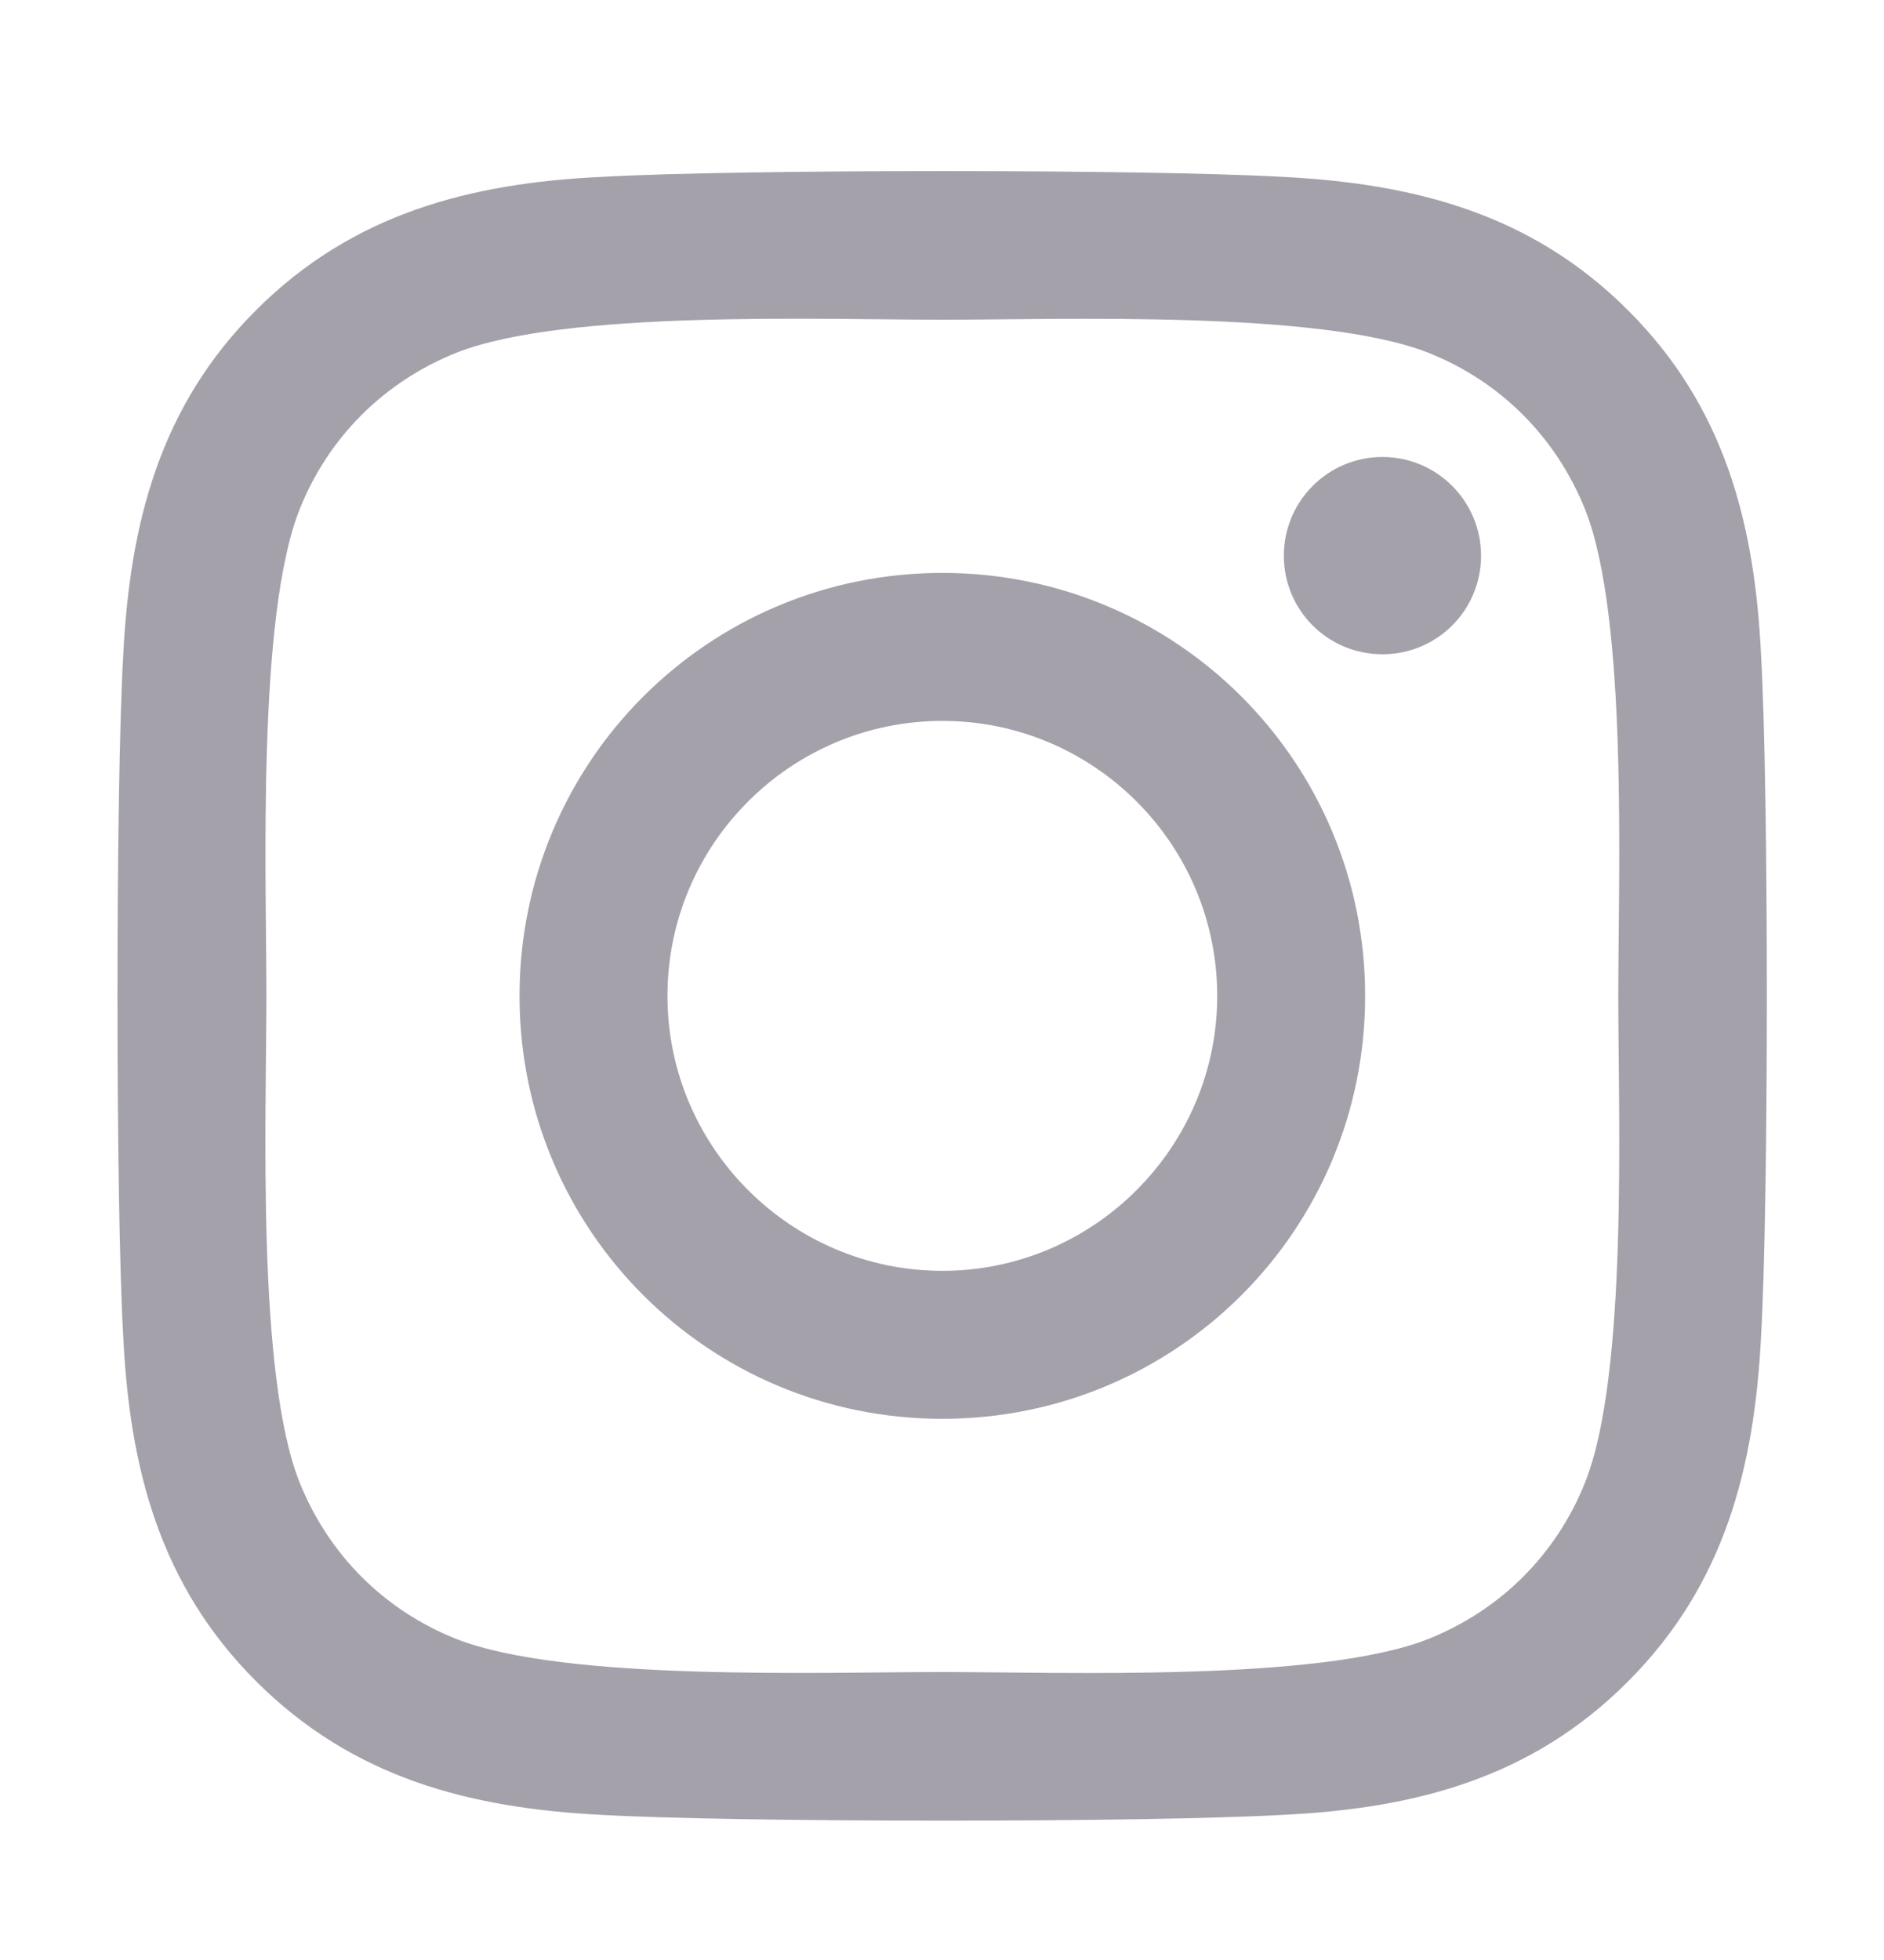 <svg width="25" height="26" viewBox="0 0 25 26" fill="none" xmlns="http://www.w3.org/2000/svg">
<path d="M12.505 7.6C9.399 7.6 6.894 10.105 6.894 13.211C6.894 16.316 9.399 18.821 12.505 18.821C15.61 18.821 18.115 16.316 18.115 13.211C18.115 10.105 15.61 7.6 12.505 7.6ZM12.505 16.858C10.498 16.858 8.857 15.222 8.857 13.211C8.857 11.199 10.493 9.563 12.505 9.563C14.516 9.563 16.152 11.199 16.152 13.211C16.152 15.222 14.511 16.858 12.505 16.858ZM19.653 7.371C19.653 8.098 19.067 8.679 18.345 8.679C17.617 8.679 17.036 8.094 17.036 7.371C17.036 6.648 17.622 6.062 18.345 6.062C19.067 6.062 19.653 6.648 19.653 7.371ZM23.369 8.699C23.286 6.946 22.886 5.393 21.601 4.114C20.322 2.835 18.769 2.434 17.016 2.346C15.21 2.244 9.795 2.244 7.988 2.346C6.24 2.429 4.687 2.83 3.403 4.109C2.119 5.388 1.723 6.941 1.635 8.694C1.533 10.501 1.533 15.916 1.635 17.722C1.719 19.475 2.119 21.028 3.403 22.307C4.687 23.587 6.235 23.987 7.988 24.075C9.795 24.177 15.21 24.177 17.016 24.075C18.769 23.992 20.322 23.592 21.601 22.307C22.881 21.028 23.281 19.475 23.369 17.722C23.471 15.916 23.471 10.506 23.369 8.699ZM21.035 19.661C20.654 20.618 19.917 21.355 18.955 21.741C17.514 22.312 14.096 22.18 12.505 22.18C10.913 22.18 7.49 22.307 6.054 21.741C5.097 21.36 4.36 20.623 3.974 19.661C3.403 18.221 3.535 14.803 3.535 13.211C3.535 11.619 3.408 8.196 3.974 6.761C4.355 5.803 5.093 5.066 6.054 4.68C7.495 4.109 10.913 4.241 12.505 4.241C14.096 4.241 17.519 4.114 18.955 4.68C19.912 5.061 20.649 5.799 21.035 6.761C21.606 8.201 21.474 11.619 21.474 13.211C21.474 14.803 21.606 18.225 21.035 19.661Z" fill="#A4A1AA"/>
</svg>
